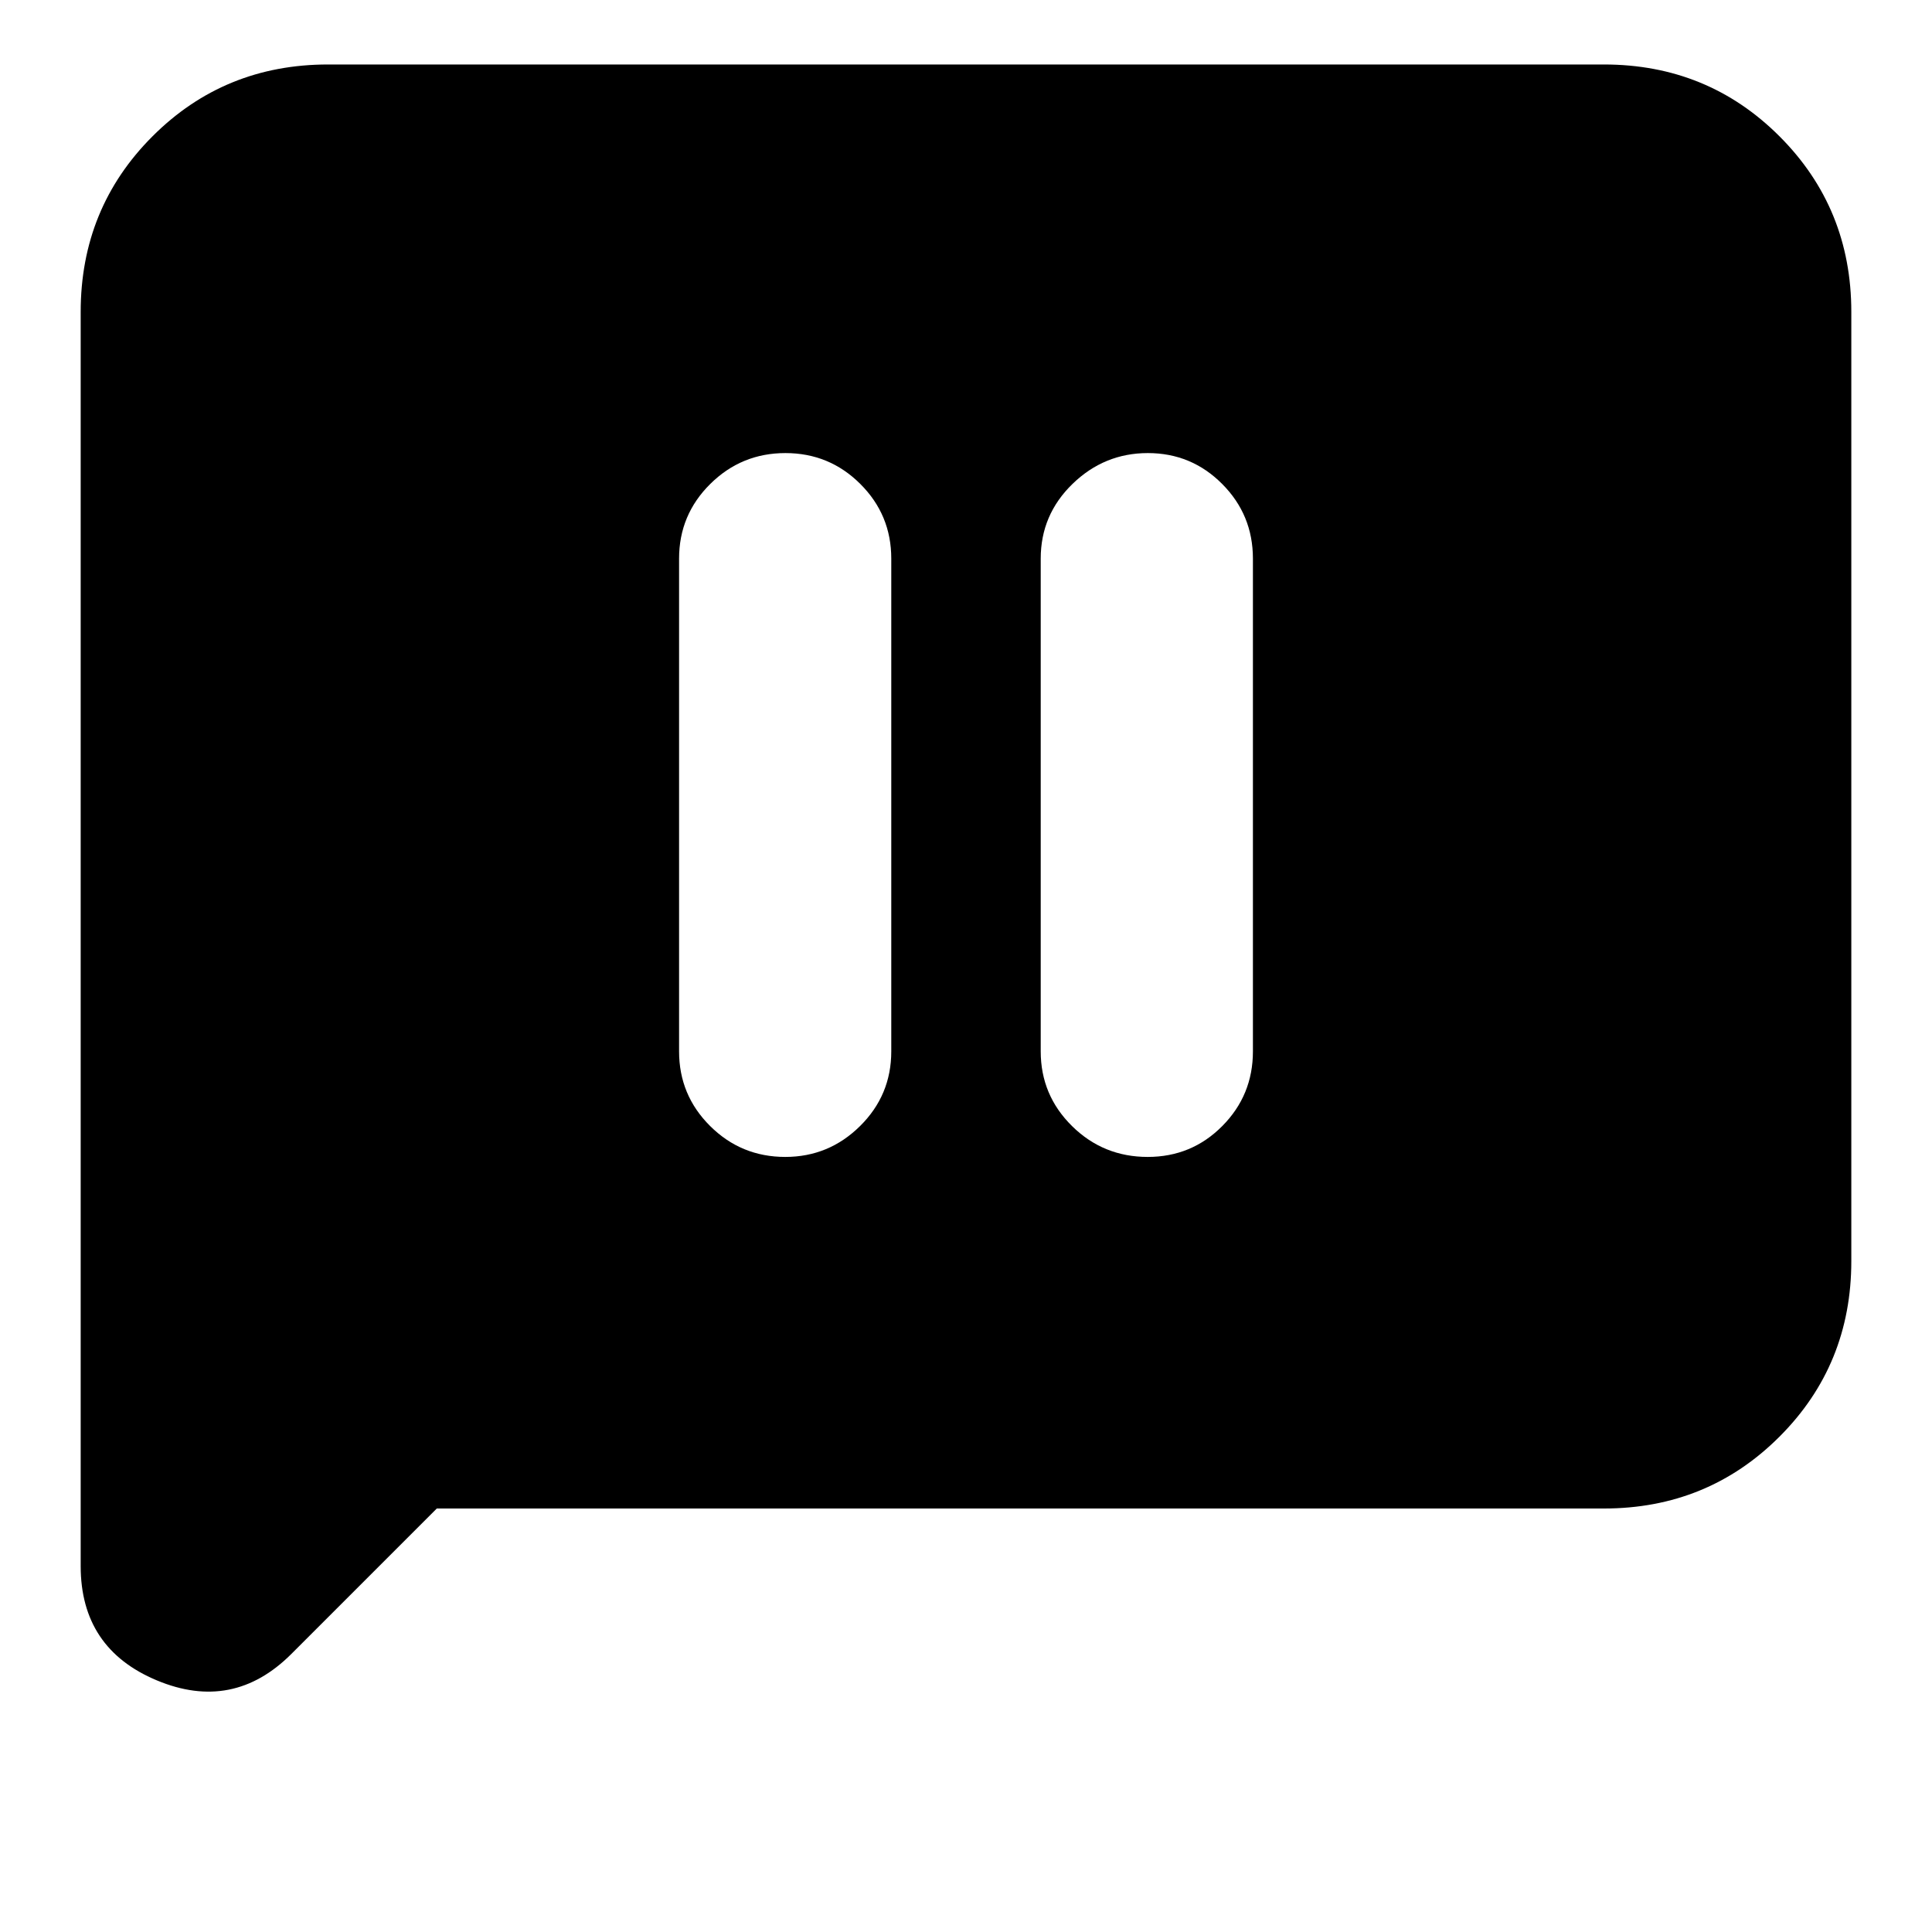 <svg xmlns="http://www.w3.org/2000/svg" height="24" viewBox="0 -960 960 960" width="24"><path d="M390.2-385.13q21.66 0 37.16-15.34 15.51-15.34 15.51-37.1v-244.86q0-21.76-15.39-37.1-15.38-15.34-37.21-15.34-21.84 0-37.34 15.34-15.5 15.34-15.5 37.1v244.86q0 21.76 15.44 37.1 15.43 15.34 37.33 15.34Zm180.09 0q21.83 0 37.05-15.34 15.23-15.34 15.23-37.1v-244.86q0-21.76-15.28-37.1-15.27-15.34-36.93-15.34t-37.45 15.34q-15.78 15.34-15.78 37.1v244.86q0 21.76 15.55 37.1 15.54 15.34 37.61 15.34Zm-353.25 174.7-72.26 72.26q-28.95 28.95-66.82 13.15-37.87-15.8-37.87-56.81V-805q0-51.57 35.69-87.27 35.69-35.69 87.26-35.69h633.92q51.57 0 87.26 35.69 35.69 35.7 35.69 87.27v471.61q0 51.57-35.69 87.26-35.69 35.7-87.26 35.7H217.04Z"/></svg>
